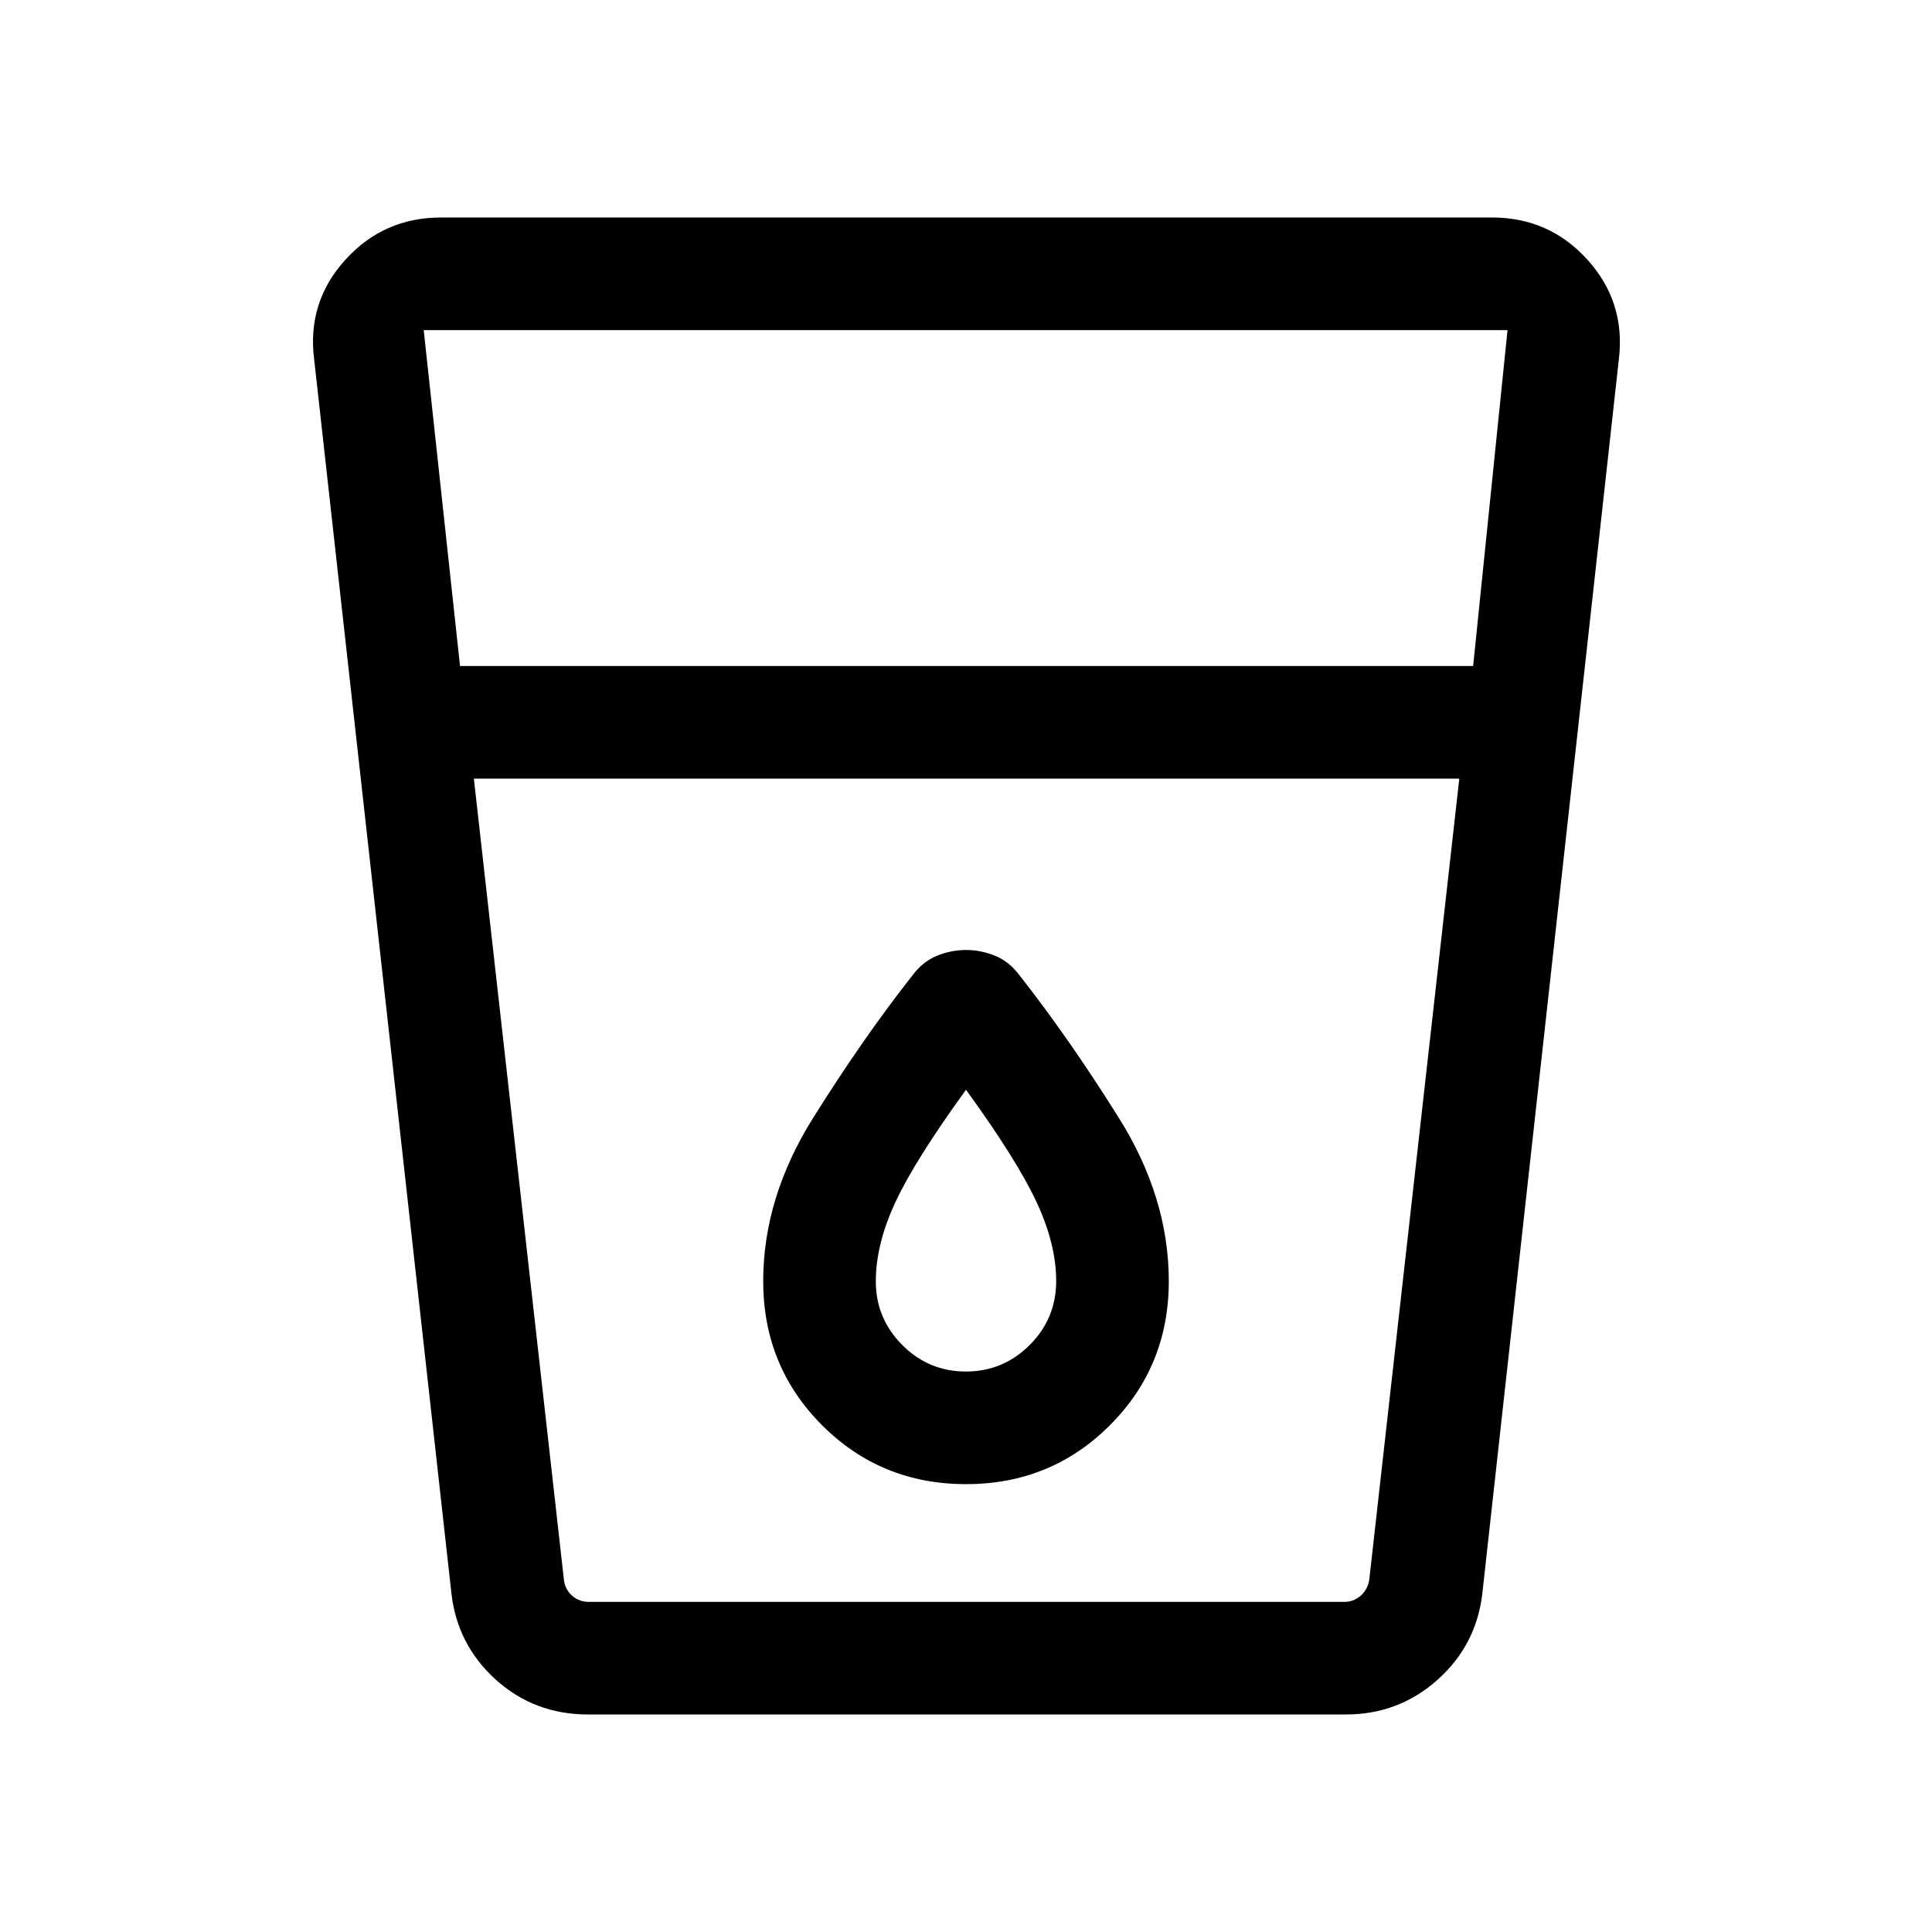 <svg xmlns="http://www.w3.org/2000/svg" height="24" viewBox="0 -960 960 960" width="24"><path d="M292.23-108.08q-26.73 0-45.93-17.36-19.19-17.36-22.03-43.18l-68.19-613q-3.54-28.26 15.5-49.28t47.5-21.02h522.34q28.41 0 47.38 20.98 18.97 20.97 15.62 49.32l-67.81 613q-2.85 25.82-22.18 43.18-19.32 17.36-45.78 17.36H292.23Zm-56.77-465.04 44.77 398.31q.58 4.62 4.04 7.69 3.46 3.08 8.27 3.08h375.5q4.61 0 8.08-3.08 3.46-3.07 4.23-7.69l44.77-398.31H235.46Zm-6.88-55.96H732l17.08-166.88H210.54l18.04 166.88ZM479.94-278.5q-18.48 0-31.61-13.18-13.14-13.18-13.14-31.63 0-18.5 9.8-39.48 9.8-20.98 35.01-55.71 25.21 34.73 35.01 55.71 9.8 20.98 9.8 39.25 0 18.77-13.2 31.91-13.2 13.13-31.67 13.13Zm.06 55.96q42.28 0 71.52-29.28 29.25-29.27 29.25-71.59 0-41.55-24.89-81.24-24.88-39.7-49.19-70.58-5.11-6.92-12.19-9.83-7.08-2.9-14.5-2.9t-14.5 2.9q-7.08 2.91-12.19 9.83-24.31 30.88-49.19 70.58-24.89 39.69-24.89 81.24 0 42.32 29.25 71.59 29.24 29.28 71.52 29.28Zm-229.15 58.5h458.88-458.88Z"/></svg>